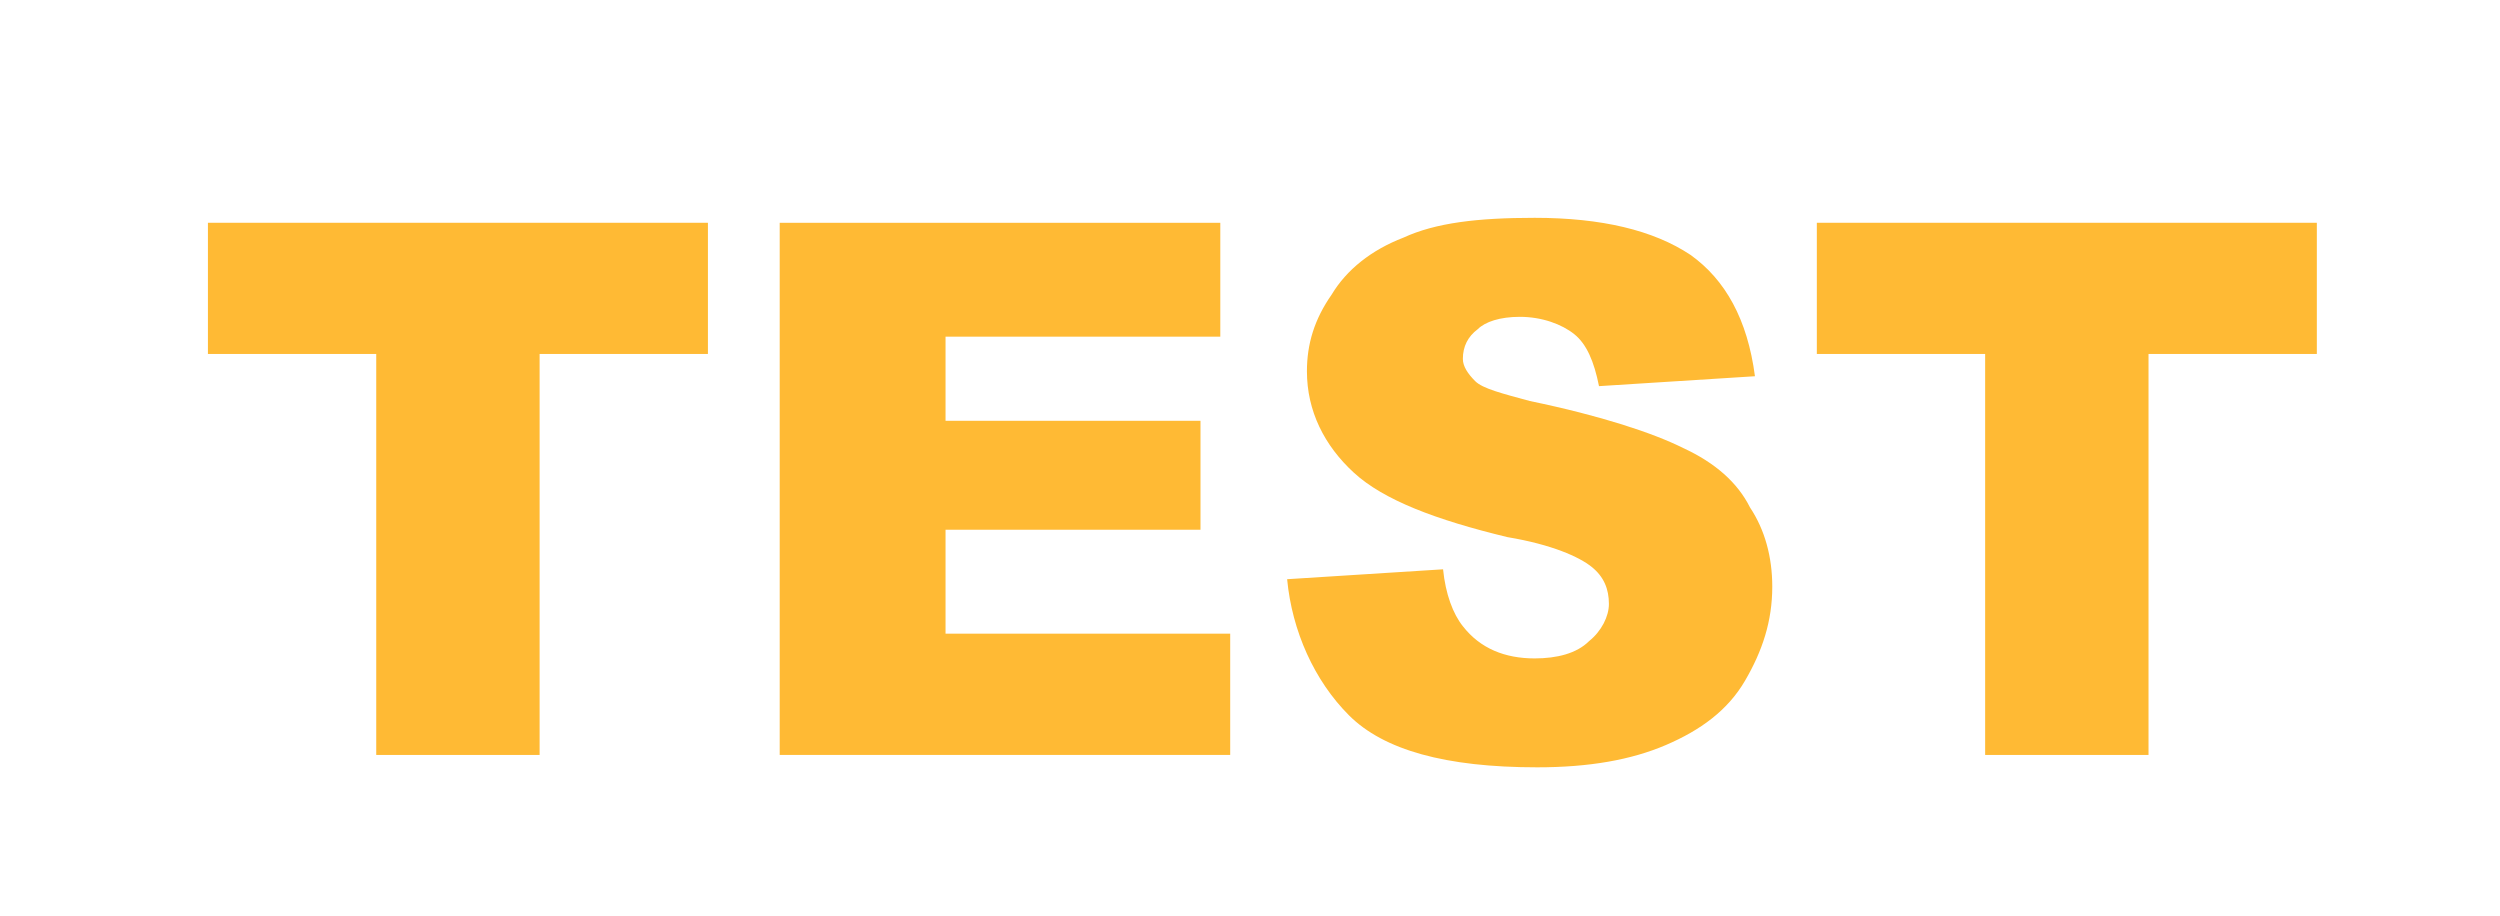 <?xml version="1.0"?>
<svg width="101" height="37" xmlns="http://www.w3.org/2000/svg" xmlns:svg="http://www.w3.org/2000/svg" fill="#ffba34">
 <g>
  <title>Layer 1</title>
  <g>
   <path d="m8.4,9l20.2,0l0,5.3l-6.8,0l0,16.2l-6.6,0l0,-16.2l-6.8,0l0,-5.3z" />
   <path d="m31.5,9l17.8,0l0,4.6l-11.1,0l0,3.4l10.3,0l0,4.4l-10.3,0l0,4.2l11.5,0l0,4.9l-18.2,0l0,-21.5z" />
   <path d="m52,23.4l6.3,-0.4c0.1,1 0.4,1.8 0.8,2.3c0.7,0.9 1.7,1.3 2.9,1.3c0.9,0 1.7,-0.2 2.2,-0.7c0.5,-0.4 0.8,-1 0.8,-1.5c0,-0.6 -0.2,-1.1 -0.7,-1.5s-1.6,-0.9 -3.4,-1.2c-2.9,-0.7 -5,-1.5 -6.2,-2.6c-1.2,-1.1 -1.9,-2.5 -1.9,-4.1c0,-1.1 0.3,-2.1 1,-3.1c0.6,-1 1.6,-1.8 2.9,-2.3c1.3,-0.6 3,-0.8 5.3,-0.8c2.7,0 4.8,0.5 6.3,1.5c1.4,1 2.3,2.6 2.6,4.9l-6.3,0.4c-0.2,-1 -0.5,-1.7 -1,-2.1c-0.5,-0.4 -1.3,-0.7 -2.2,-0.7c-0.8,0 -1.4,0.2 -1.7,0.5c-0.4,0.3 -0.6,0.7 -0.6,1.2c0,0.3 0.2,0.6 0.5,0.9c0.3,0.3 1.1,0.5 2.2,0.8c2.9,0.6 5,1.3 6.2,1.9c1.3,0.6 2.2,1.4 2.7,2.4c0.6,0.9 0.9,2 0.9,3.2c0,1.4 -0.4,2.6 -1.1,3.8s-1.8,2 -3.2,2.6c-1.4,0.6 -3.1,0.9 -5.2,0.9c-3.7,0 -6.2,-0.7 -7.6,-2.1s-2.3,-3.4 -2.5,-5.5z" />
   <path d="m73.4,9l20.2,0l0,5.3l-6.8,0l0,16.2l-6.6,0l0,-16.2l-6.8,0l0,-5.3l0,0z" />
  </g>
 </g>
</svg>